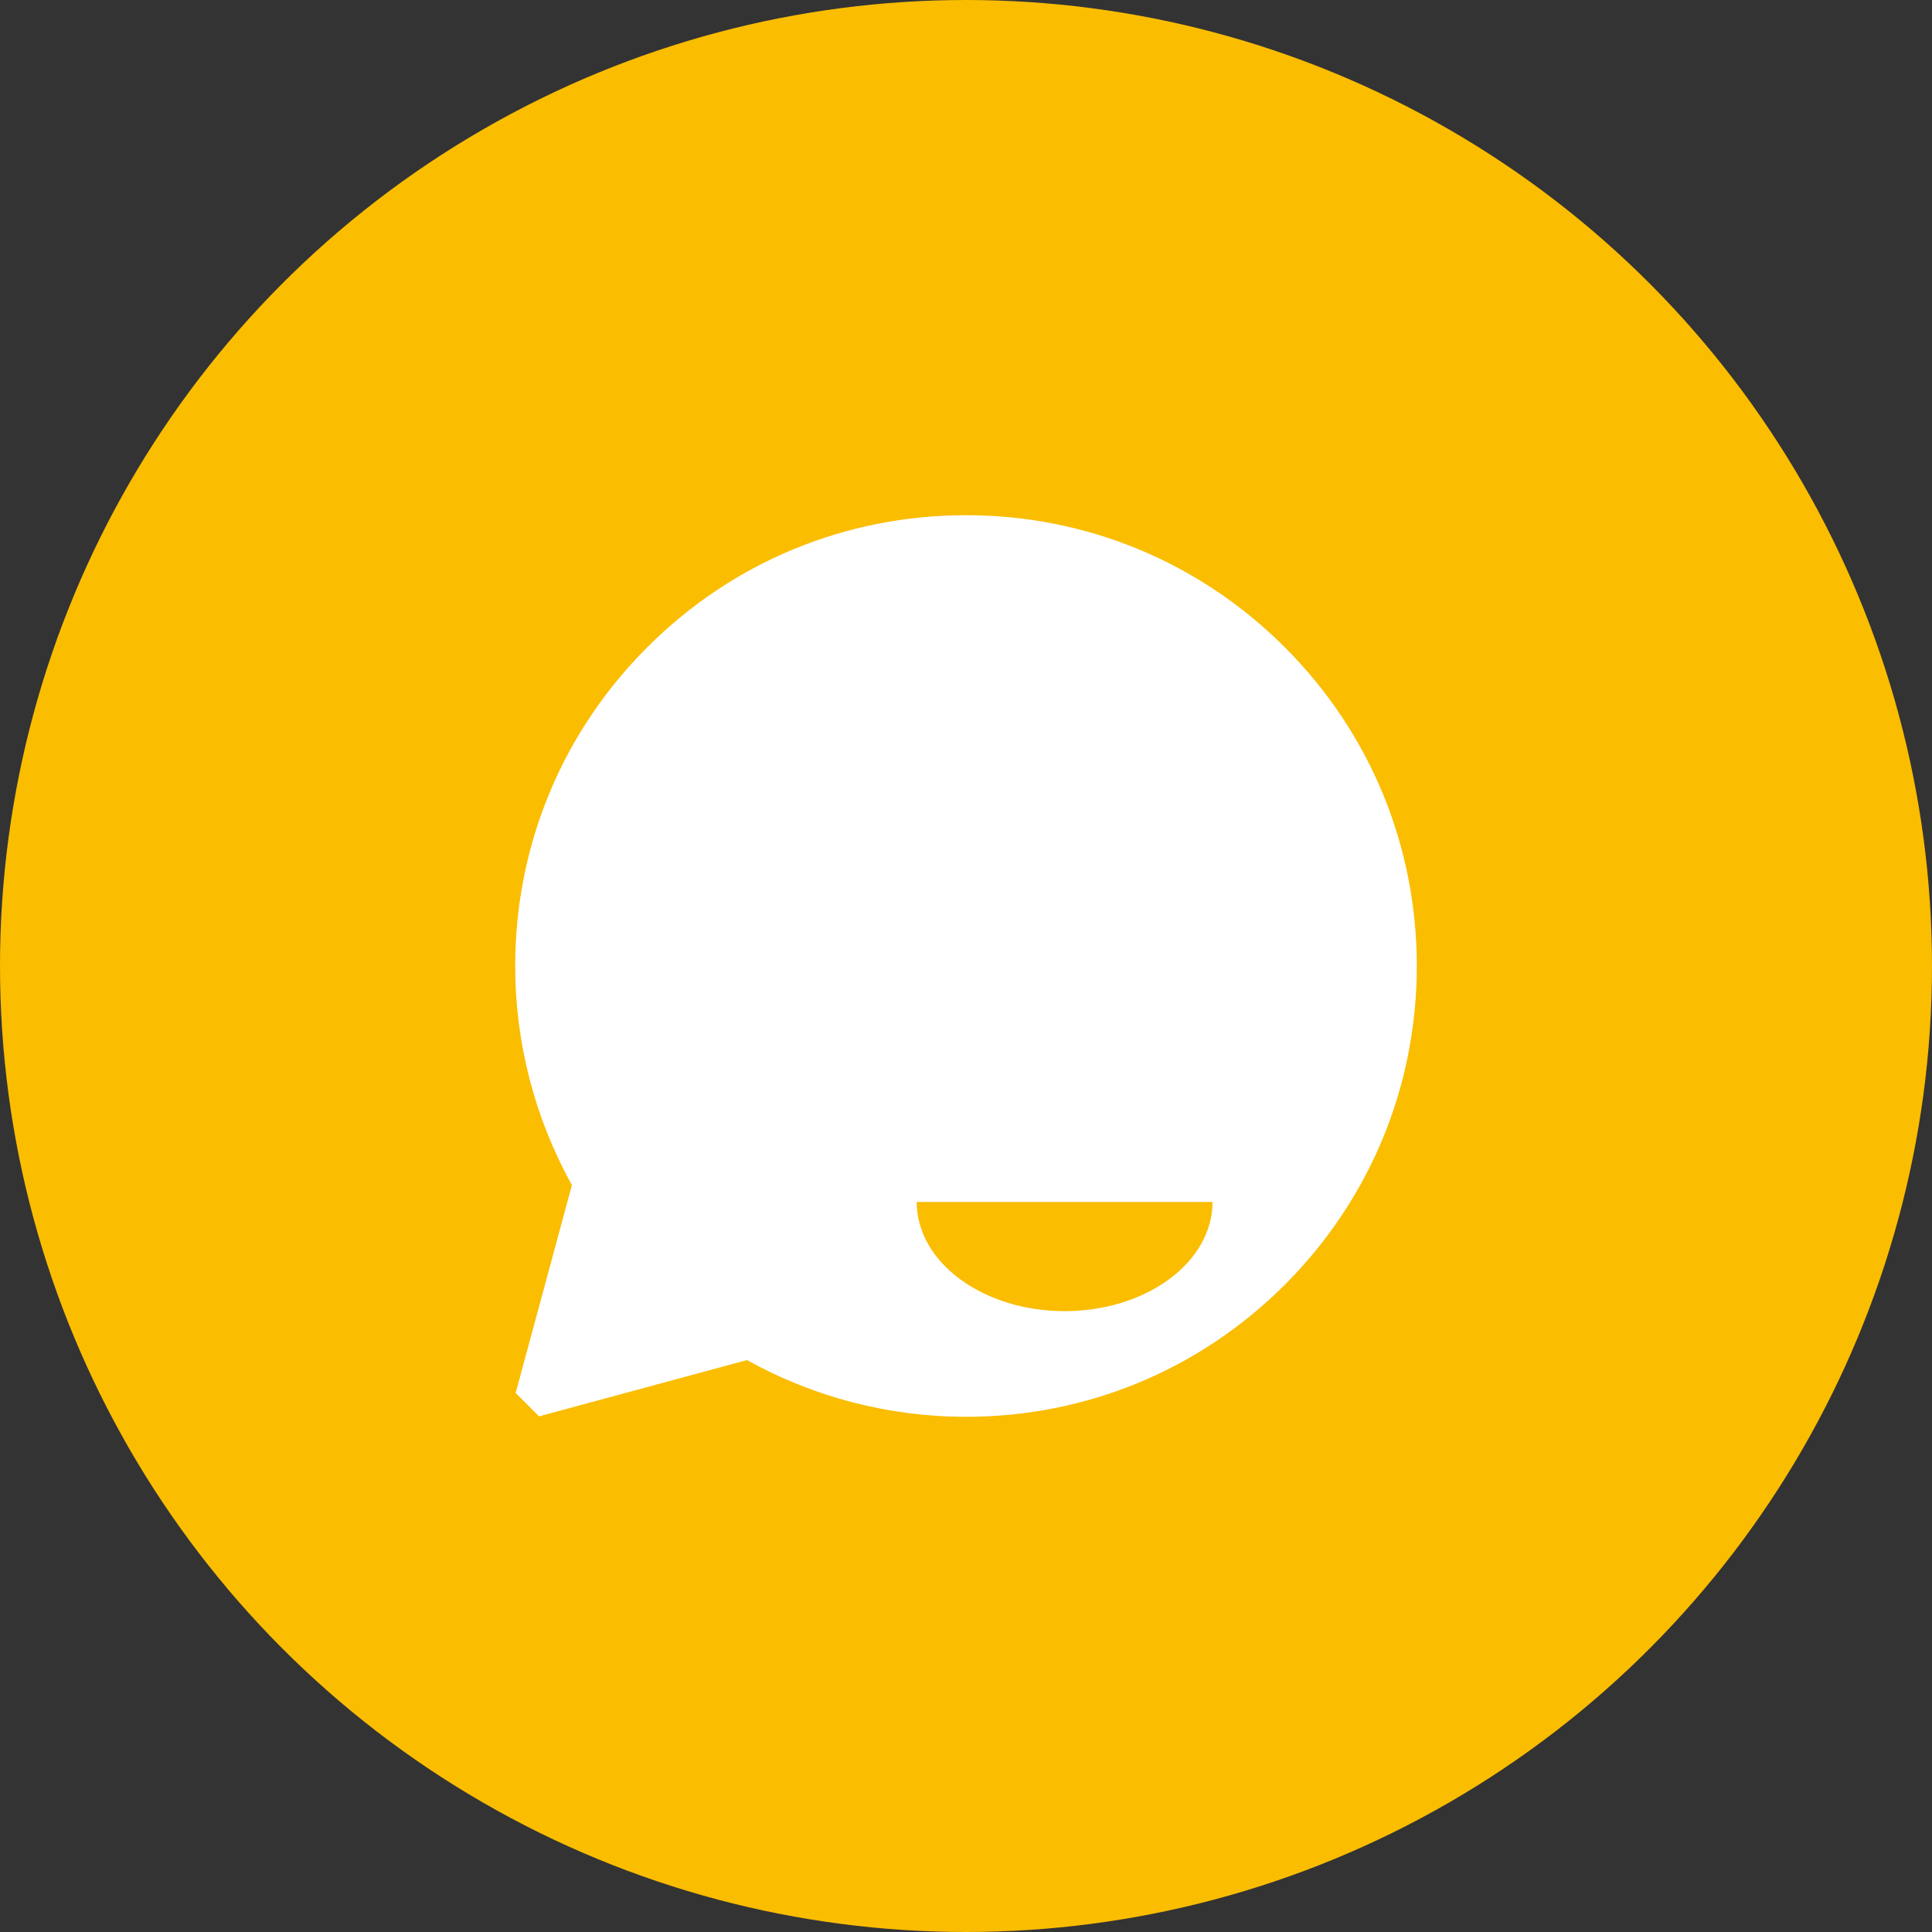 <svg width="60" height="60" viewBox="0 0 60 60" fill="none" xmlns="http://www.w3.org/2000/svg">
<rect x="0" y="0" width="60" height="60" fill="#333333" stroke="none"/>
<circle cx="30" cy="30" r="30" fill="#FABD00"/>
<path fill-rule="evenodd" clip-rule="evenodd" d="M30 16C33.739 16 37.255 17.456 39.9 20.101C42.544 22.745 44 26.261 44 30C44 33.739 42.544 37.255 39.9 39.9C37.255 42.544 33.739 44 30 44C27.614 44 25.27 43.392 23.197 42.238L16.74 43.986L16.014 43.26L17.762 36.803C16.608 34.73 16 32.386 16 30C16 26.261 17.456 22.745 20.101 20.101C22.745 17.456 26.261 16 30 16ZM37.307 38.626C37.537 38.214 37.656 37.773 37.656 37.328H28.469C28.469 37.773 28.588 38.214 28.818 38.626C29.049 39.037 29.388 39.411 29.814 39.726C30.241 40.041 30.747 40.29 31.305 40.461C31.862 40.631 32.459 40.719 33.062 40.719C33.666 40.719 34.263 40.631 34.821 40.461C35.378 40.29 35.884 40.041 36.311 39.726C36.737 39.411 37.076 39.037 37.307 38.626Z" fill="white"/>
</svg>
